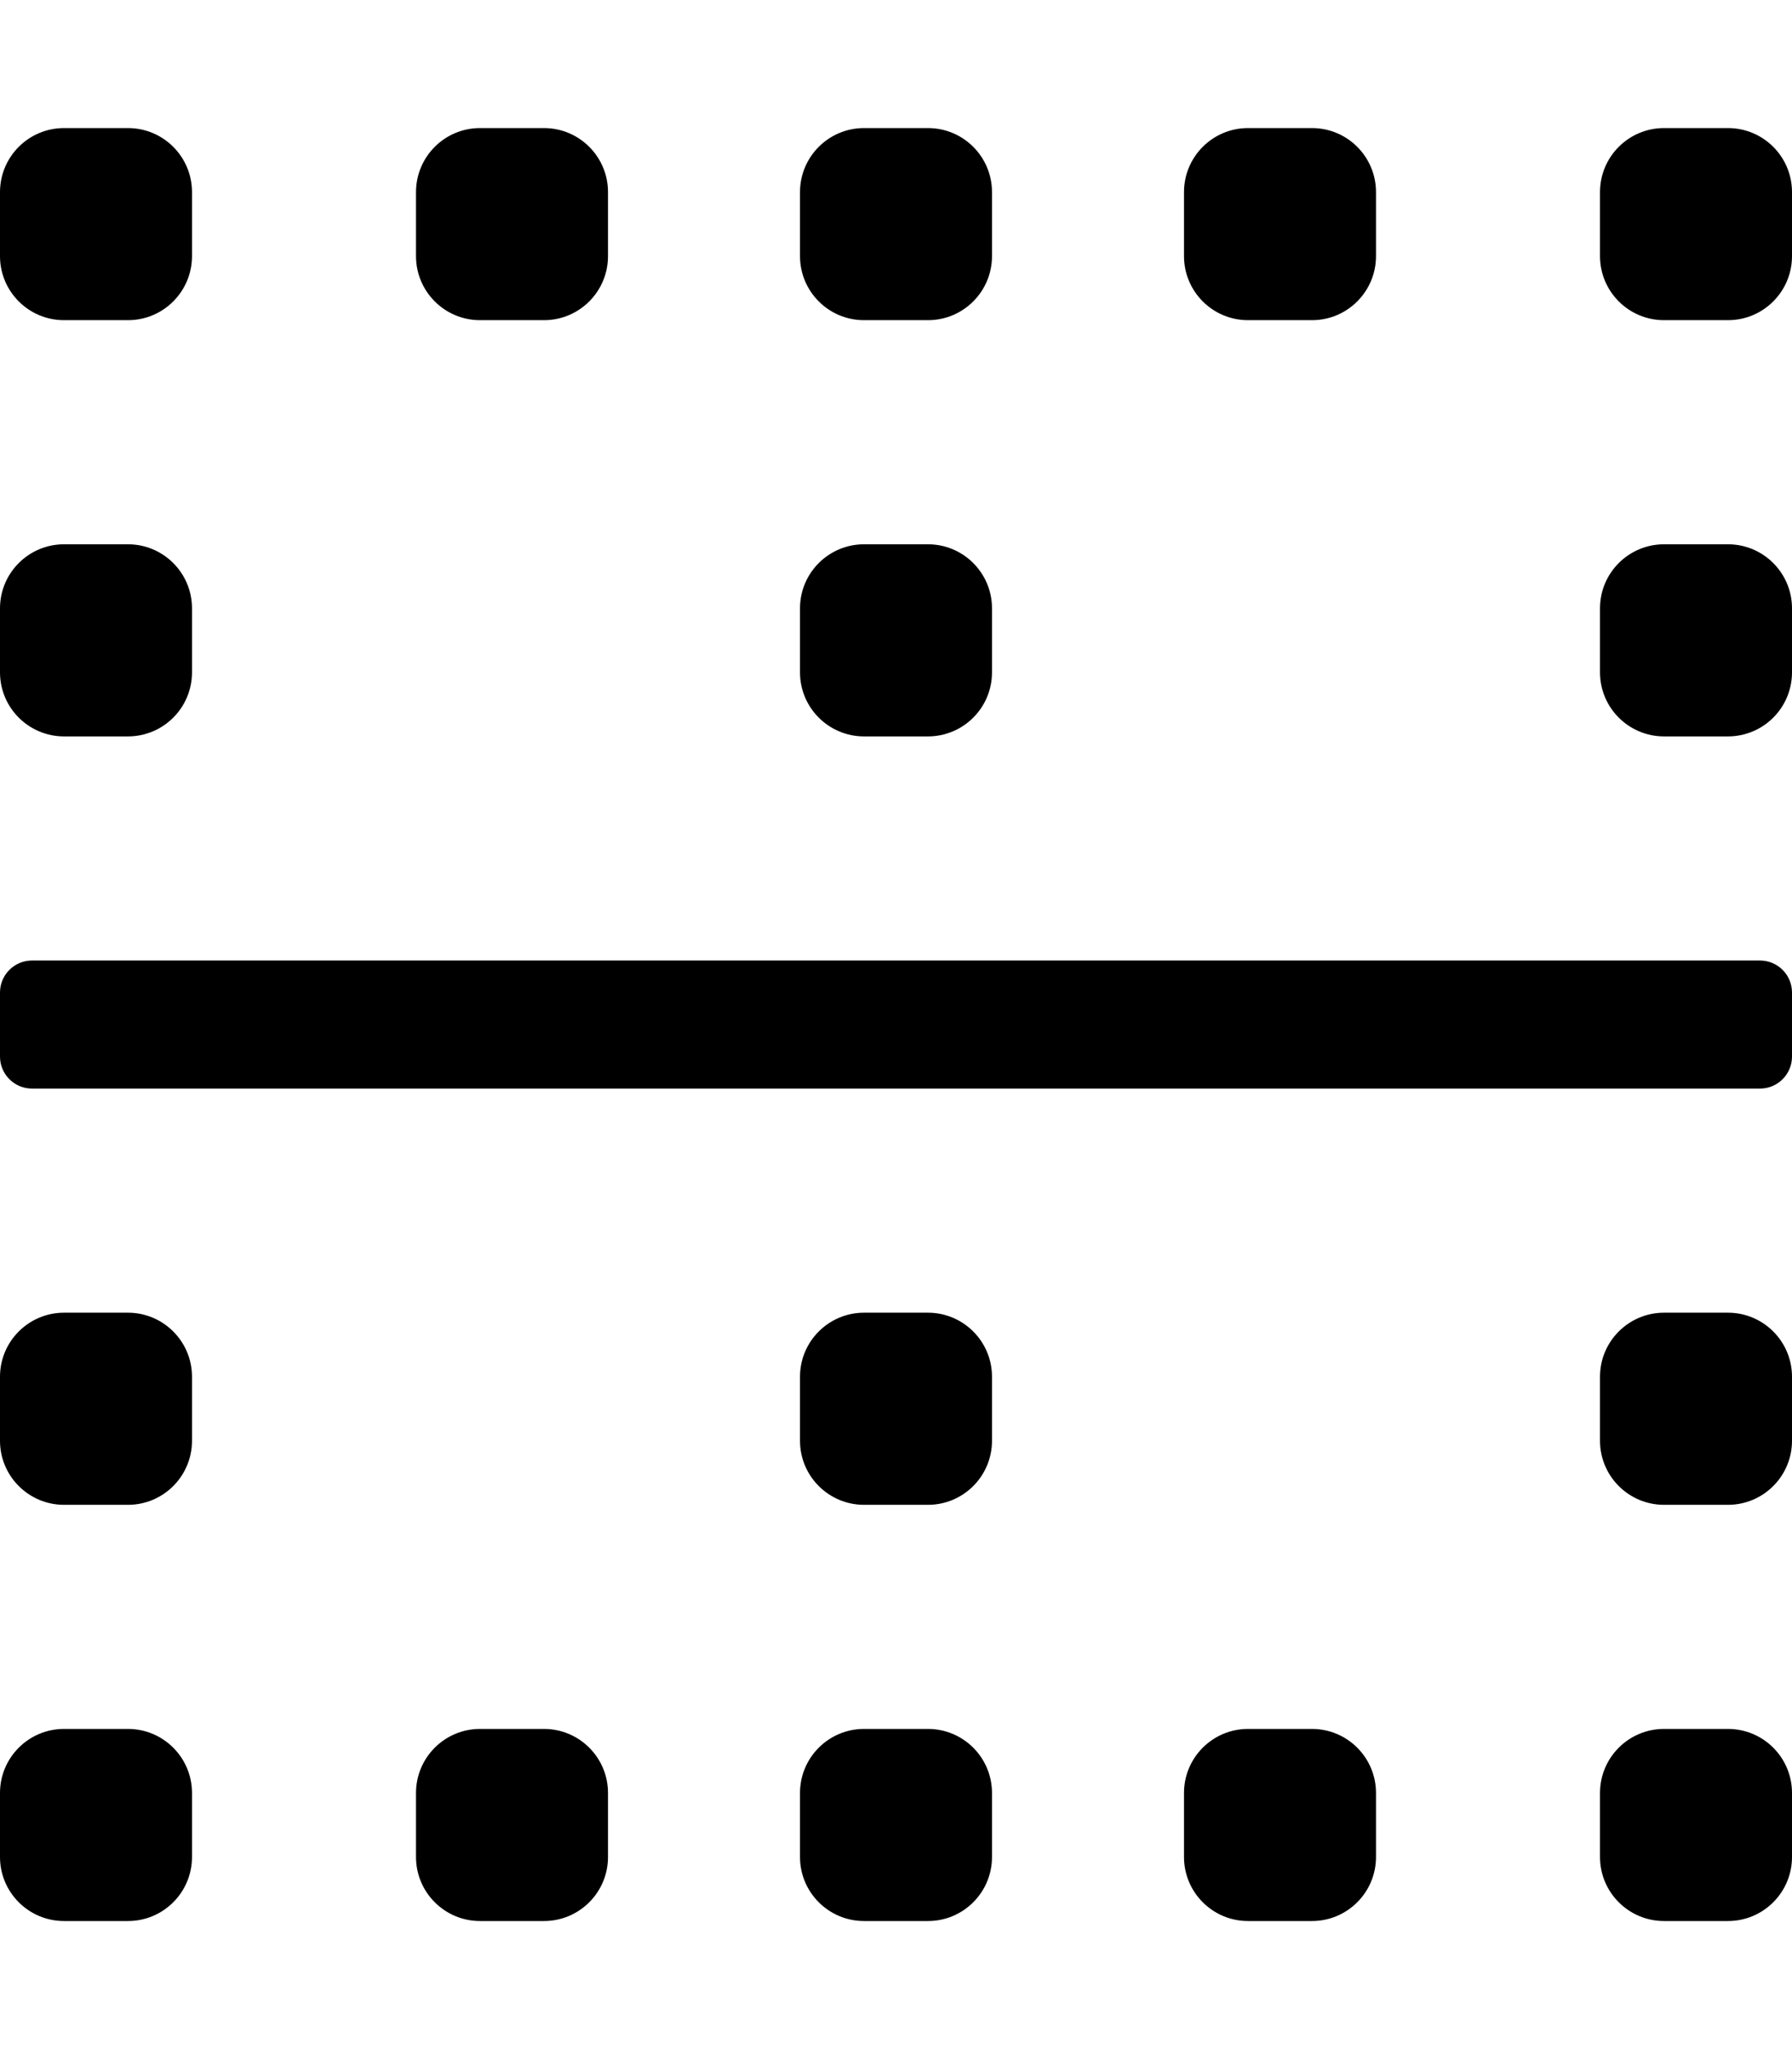 <!-- Generated by IcoMoon.io -->
<svg version="1.1" xmlns="http://www.w3.org/2000/svg" width="28" height="32" viewBox="0 0 28 32">
<title>border-center-h</title>
<path d="M27.5 15h-27c-0.276 0-0.5 0.224-0.5 0.5v0 1c0 0.276 0.224 0.5 0.5 0.5v0h27c0.276 0 0.5-0.224 0.5-0.5v0-1c0-0.276-0.224-0.5-0.5-0.5v0zM13.5 23.5h1c0.552 0 1-0.448 1-1v0-1c0-0.552-0.448-1-1-1v0h-1c-0.552 0-1 0.448-1 1v0 1c0 0.552 0.448 1 1 1v0zM7.5 5h1c0.552 0 1-0.448 1-1v0-1c0-0.552-0.448-1-1-1v0h-1c-0.552 0-1 0.448-1 1v0 1c0 0.552 0.448 1 1 1v0zM19.5 5h1c0.552 0 1-0.448 1-1v0-1c0-0.552-0.448-1-1-1v0h-1c-0.552 0-1 0.448-1 1v0 1c0 0.552 0.448 1 1 1v0zM13.5 11.5h1c0.552 0 1-0.448 1-1v0-1c0-0.552-0.448-1-1-1v0h-1c-0.552 0-1 0.448-1 1v0 1c0 0.552 0.448 1 1 1v0zM13.5 5h1c0.552 0 1-0.448 1-1v0-1c0-0.552-0.448-1-1-1v0h-1c-0.552 0-1 0.448-1 1v0 1c0 0.552 0.448 1 1 1v0zM1 5h1c0.552 0 1-0.448 1-1v0-1c0-0.552-0.448-1-1-1v0h-1c-0.552 0-1 0.448-1 1v0 1c0 0.552 0.448 1 1 1v0zM27 8.5h-1c-0.552 0-1 0.448-1 1v0 1c0 0.552 0.448 1 1 1v0h1c0.552 0 1-0.448 1-1v0-1c0-0.552-0.448-1-1-1v0zM27 2h-1c-0.552 0-1 0.448-1 1v0 1c0 0.552 0.448 1 1 1v0h1c0.552 0 1-0.448 1-1v0-1c0-0.552-0.448-1-1-1v0zM7.5 30h1c0.552 0 1-0.448 1-1v0-1c0-0.552-0.448-1-1-1v0h-1c-0.552 0-1 0.448-1 1v0 1c0 0.552 0.448 1 1 1v0zM19.5 30h1c0.552 0 1-0.448 1-1v0-1c0-0.552-0.448-1-1-1v0h-1c-0.552 0-1 0.448-1 1v0 1c0 0.552 0.448 1 1 1v0zM13.5 30h1c0.552 0 1-0.448 1-1v0-1c0-0.552-0.448-1-1-1v0h-1c-0.552 0-1 0.448-1 1v0 1c0 0.552 0.448 1 1 1v0zM1 30h1c0.552 0 1-0.448 1-1v0-1c0-0.552-0.448-1-1-1v0h-1c-0.552 0-1 0.448-1 1v0 1c0 0.552 0.448 1 1 1v0zM27 27h-1c-0.552 0-1 0.448-1 1v0 1c0 0.552 0.448 1 1 1v0h1c0.552 0 1-0.448 1-1v0-1c0-0.552-0.448-1-1-1v0zM27 20.5h-1c-0.552 0-1 0.448-1 1v0 1c0 0.552 0.448 1 1 1v0h1c0.552 0 1-0.448 1-1v0-1c0-0.552-0.448-1-1-1v0zM1 11.5h1c0.552 0 1-0.448 1-1v0-1c0-0.552-0.448-1-1-1v0h-1c-0.552 0-1 0.448-1 1v0 1c0 0.552 0.448 1 1 1v0zM1 23.5h1c0.552 0 1-0.448 1-1v0-1c0-0.552-0.448-1-1-1v0h-1c-0.552 0-1 0.448-1 1v0 1c0 0.552 0.448 1 1 1v0z"></path>
</svg>
